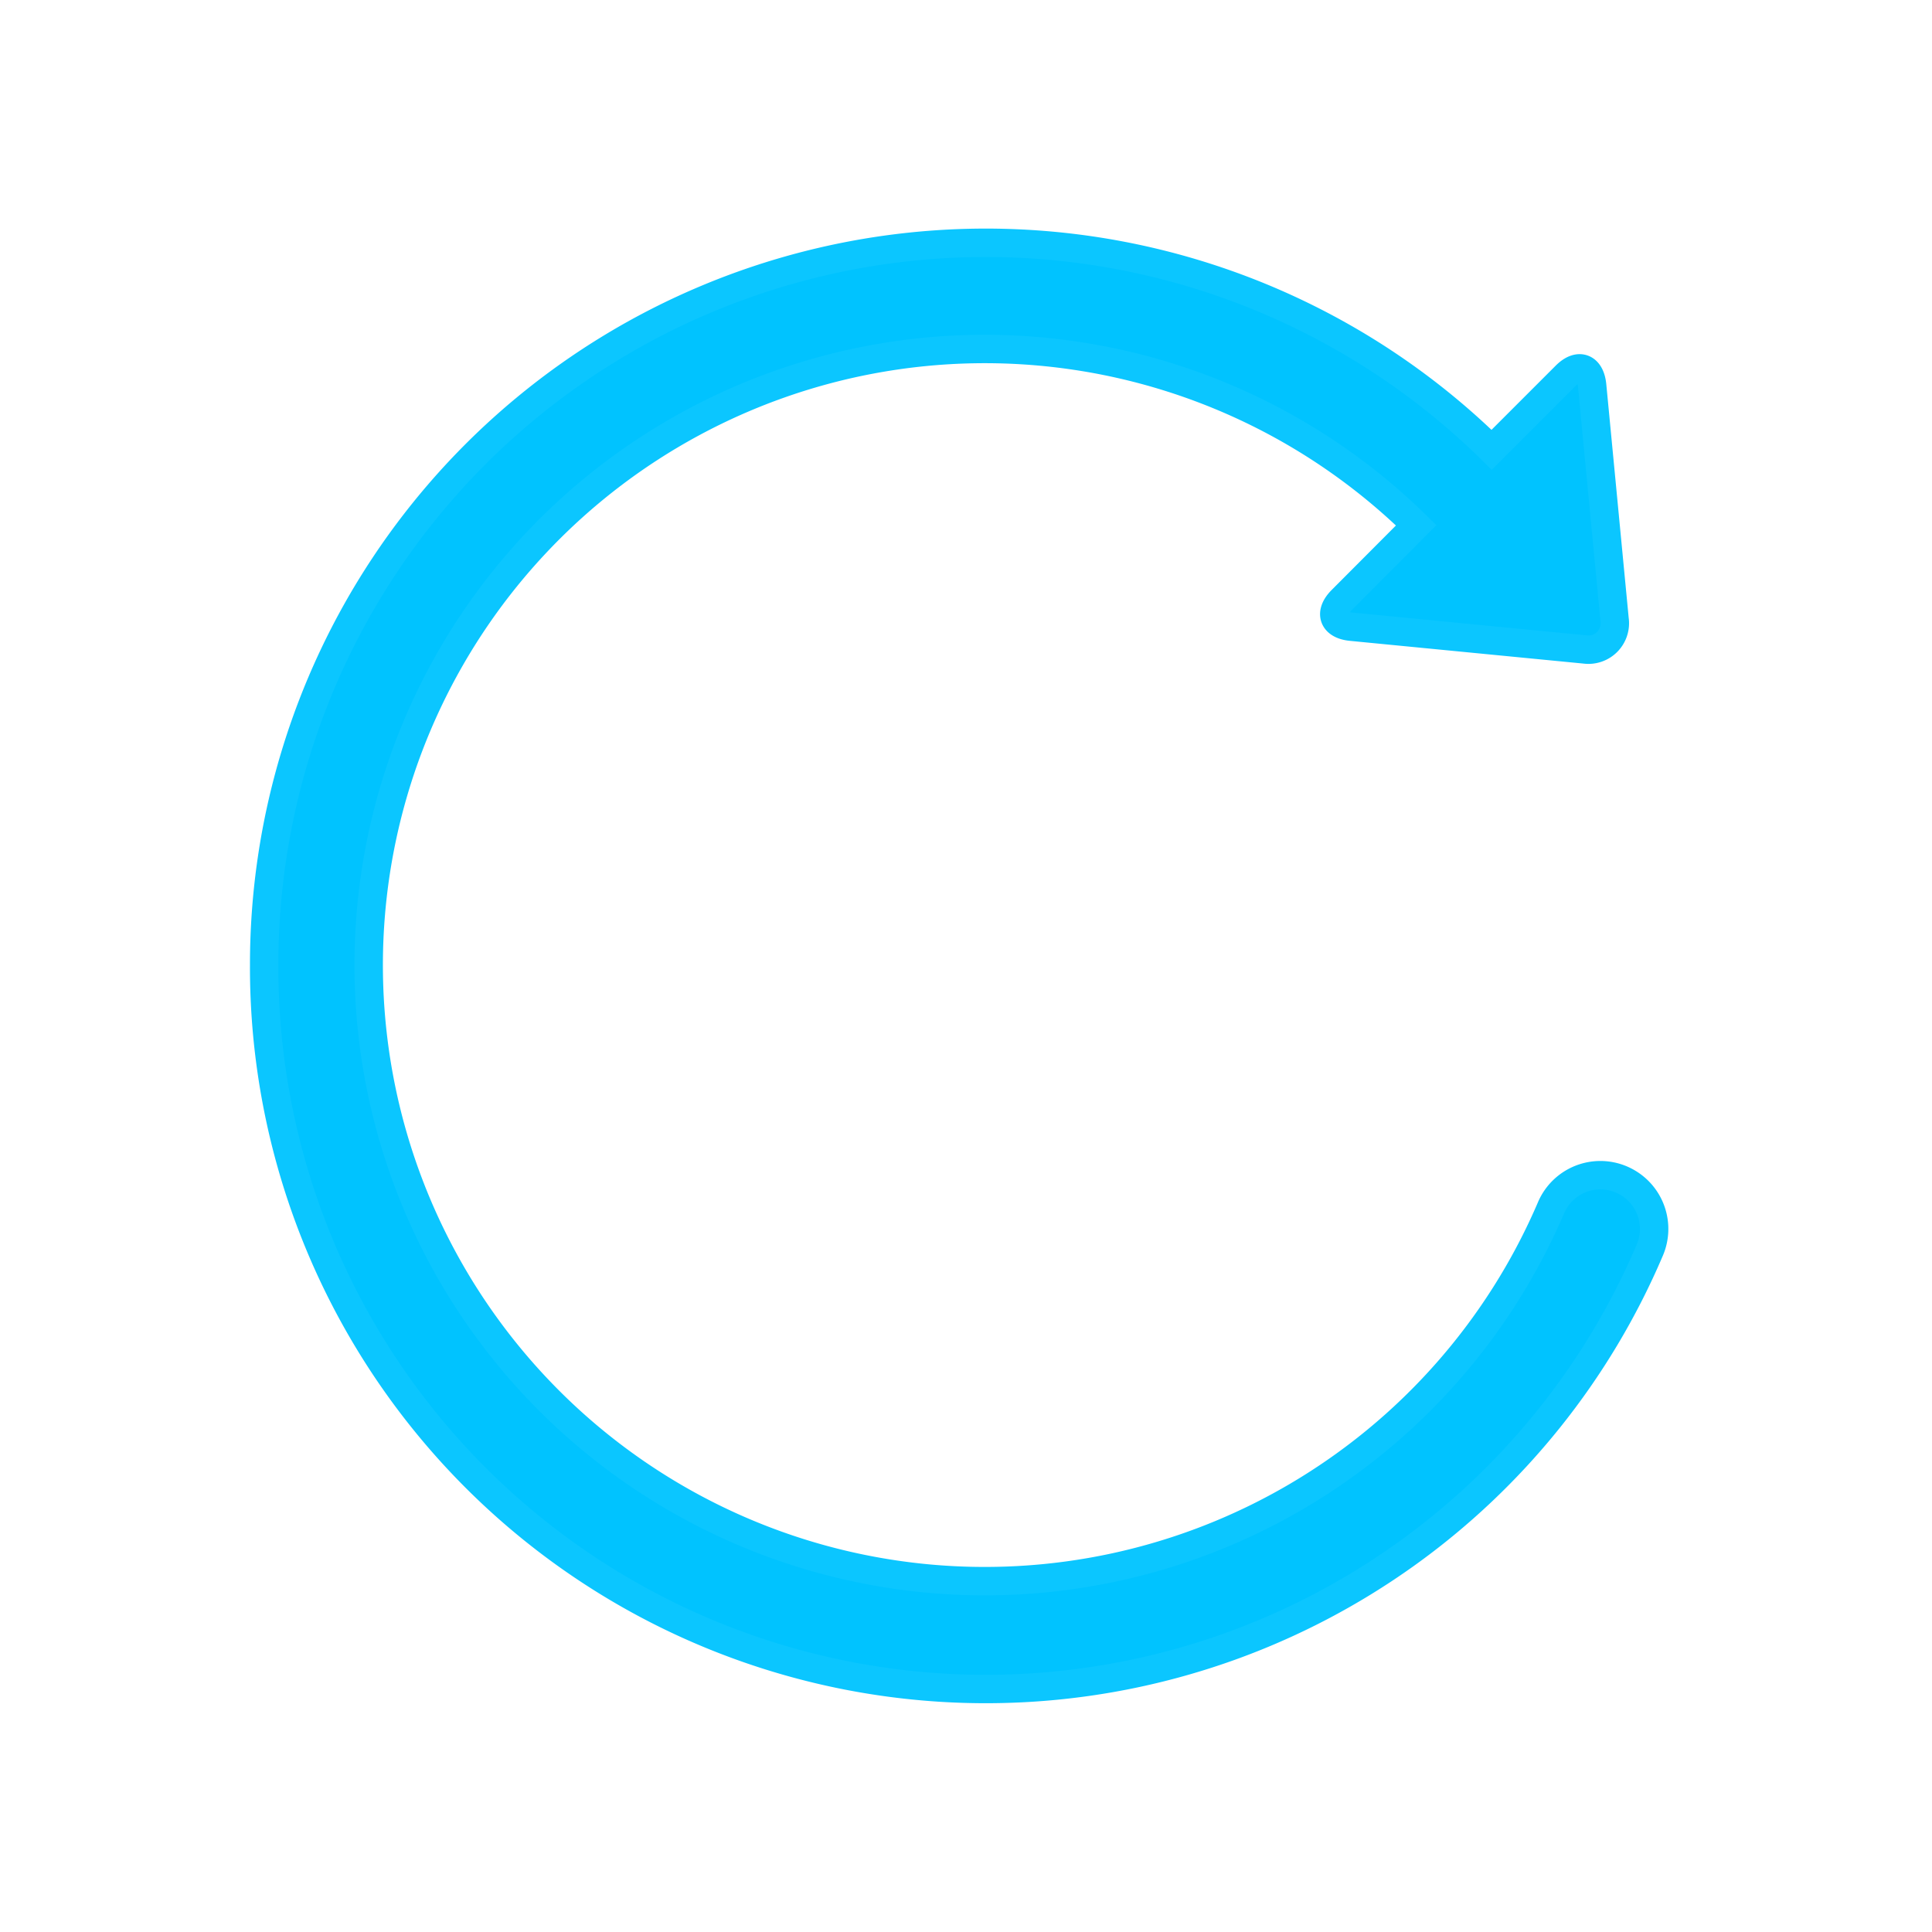 <svg xmlns="http://www.w3.org/2000/svg" width="34" height="34" viewBox="0 0 34 34"><defs><style>.a{fill:none;}.b{fill:#00c3ff;stroke:#0bc6ff;stroke-width:0.5px;}</style></defs><rect class="a" width="34" height="34"/><g transform="translate(4.646 4.755)"><path class="b" d="M382.044,210.276a10.842,10.842,0,1,1-2.37-12.017l-1.311,1.315c-.227.228-.151.439.168.47l4.109.4a.465.465,0,0,0,.525-.526l-.395-4.119c-.031-.32-.241-.4-.468-.169l-1.3,1.3A12.7,12.7,0,0,0,359.4,206a12.7,12.7,0,0,0,24.387,5.009.945.945,0,0,0-.4-1.186h0A.944.944,0,0,0,382.044,210.276Z" transform="translate(-359.397 -193.77)"/></g></svg>